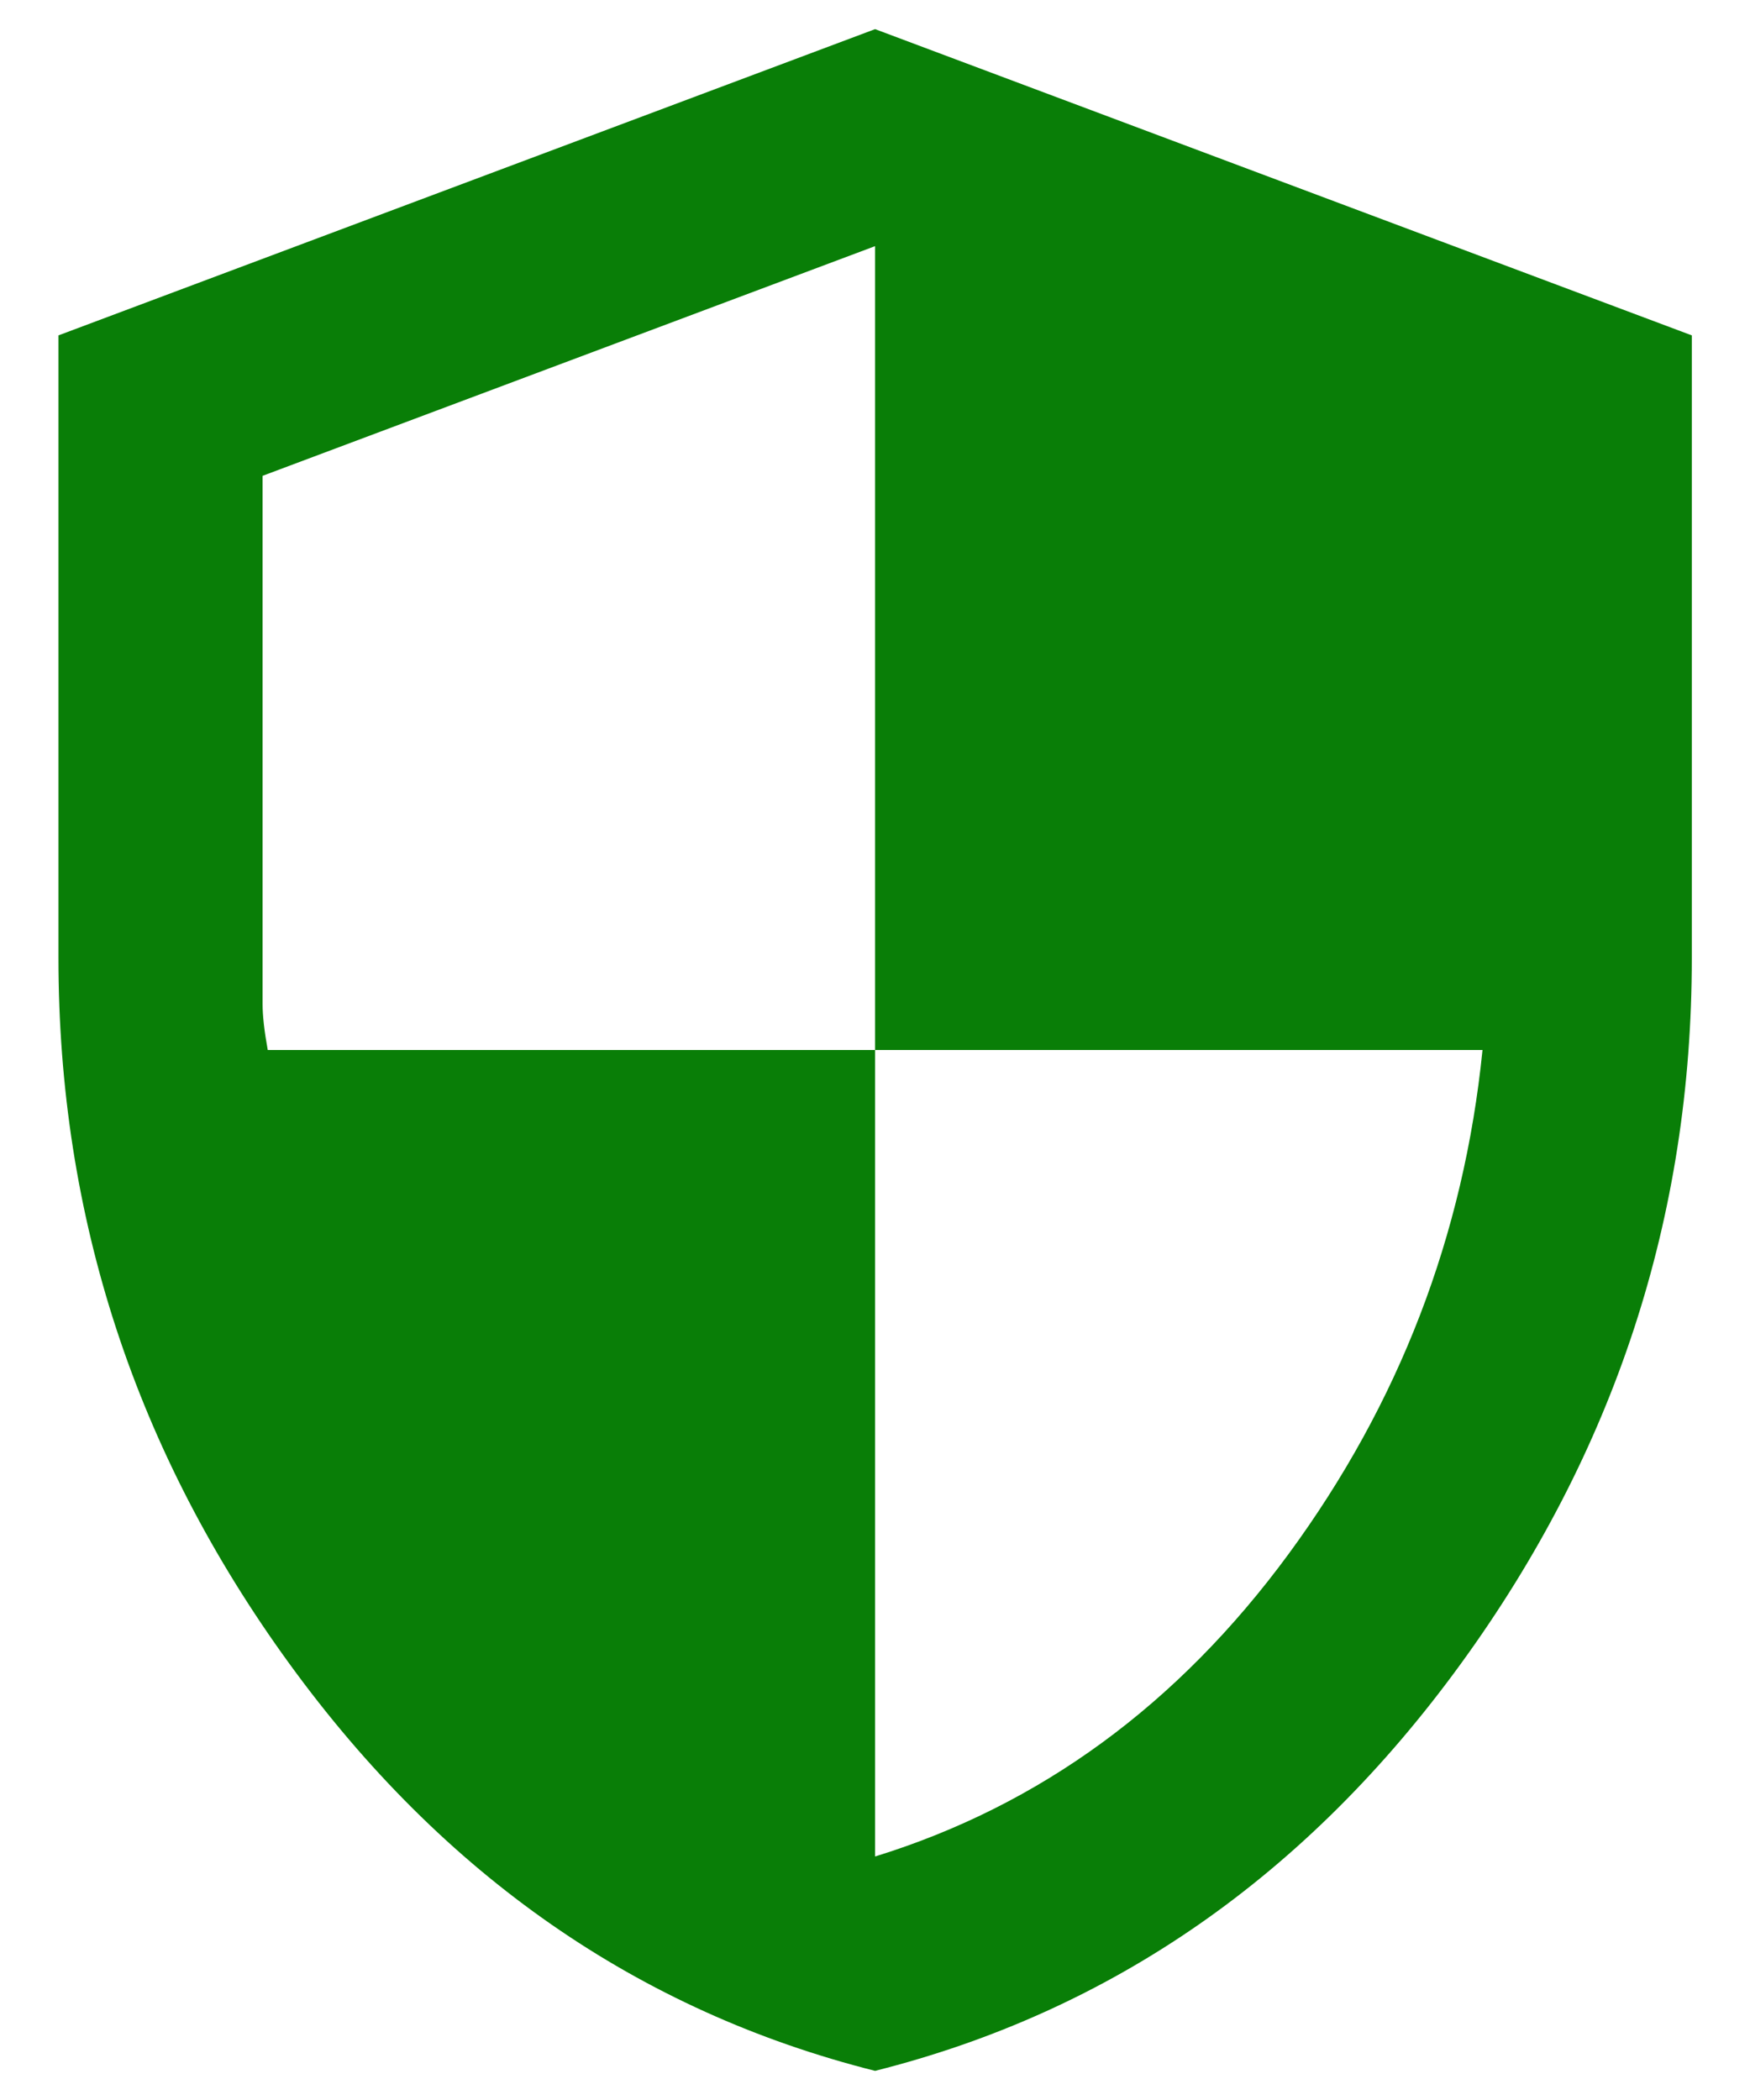 <svg width="20" height="24" viewBox="0 0 20 24" fill="none" xmlns="http://www.w3.org/2000/svg">
<path d="M10.001 23.667C7.299 22.986 5.067 21.436 3.308 19.015C1.548 16.594 0.668 13.906 0.668 10.95V3.833L10.001 0.333L19.335 3.833V10.95C19.335 13.906 18.455 16.594 16.695 19.015C14.935 21.436 12.704 22.986 10.001 23.667ZM10.001 21.217C11.887 20.634 13.462 19.481 14.726 17.761C15.99 16.04 16.729 14.12 16.943 12H10.001V2.813L3.001 5.438V11.475C3.001 11.611 3.021 11.786 3.06 12H10.001V21.217Z" fill="#097E07"/>
</svg>
